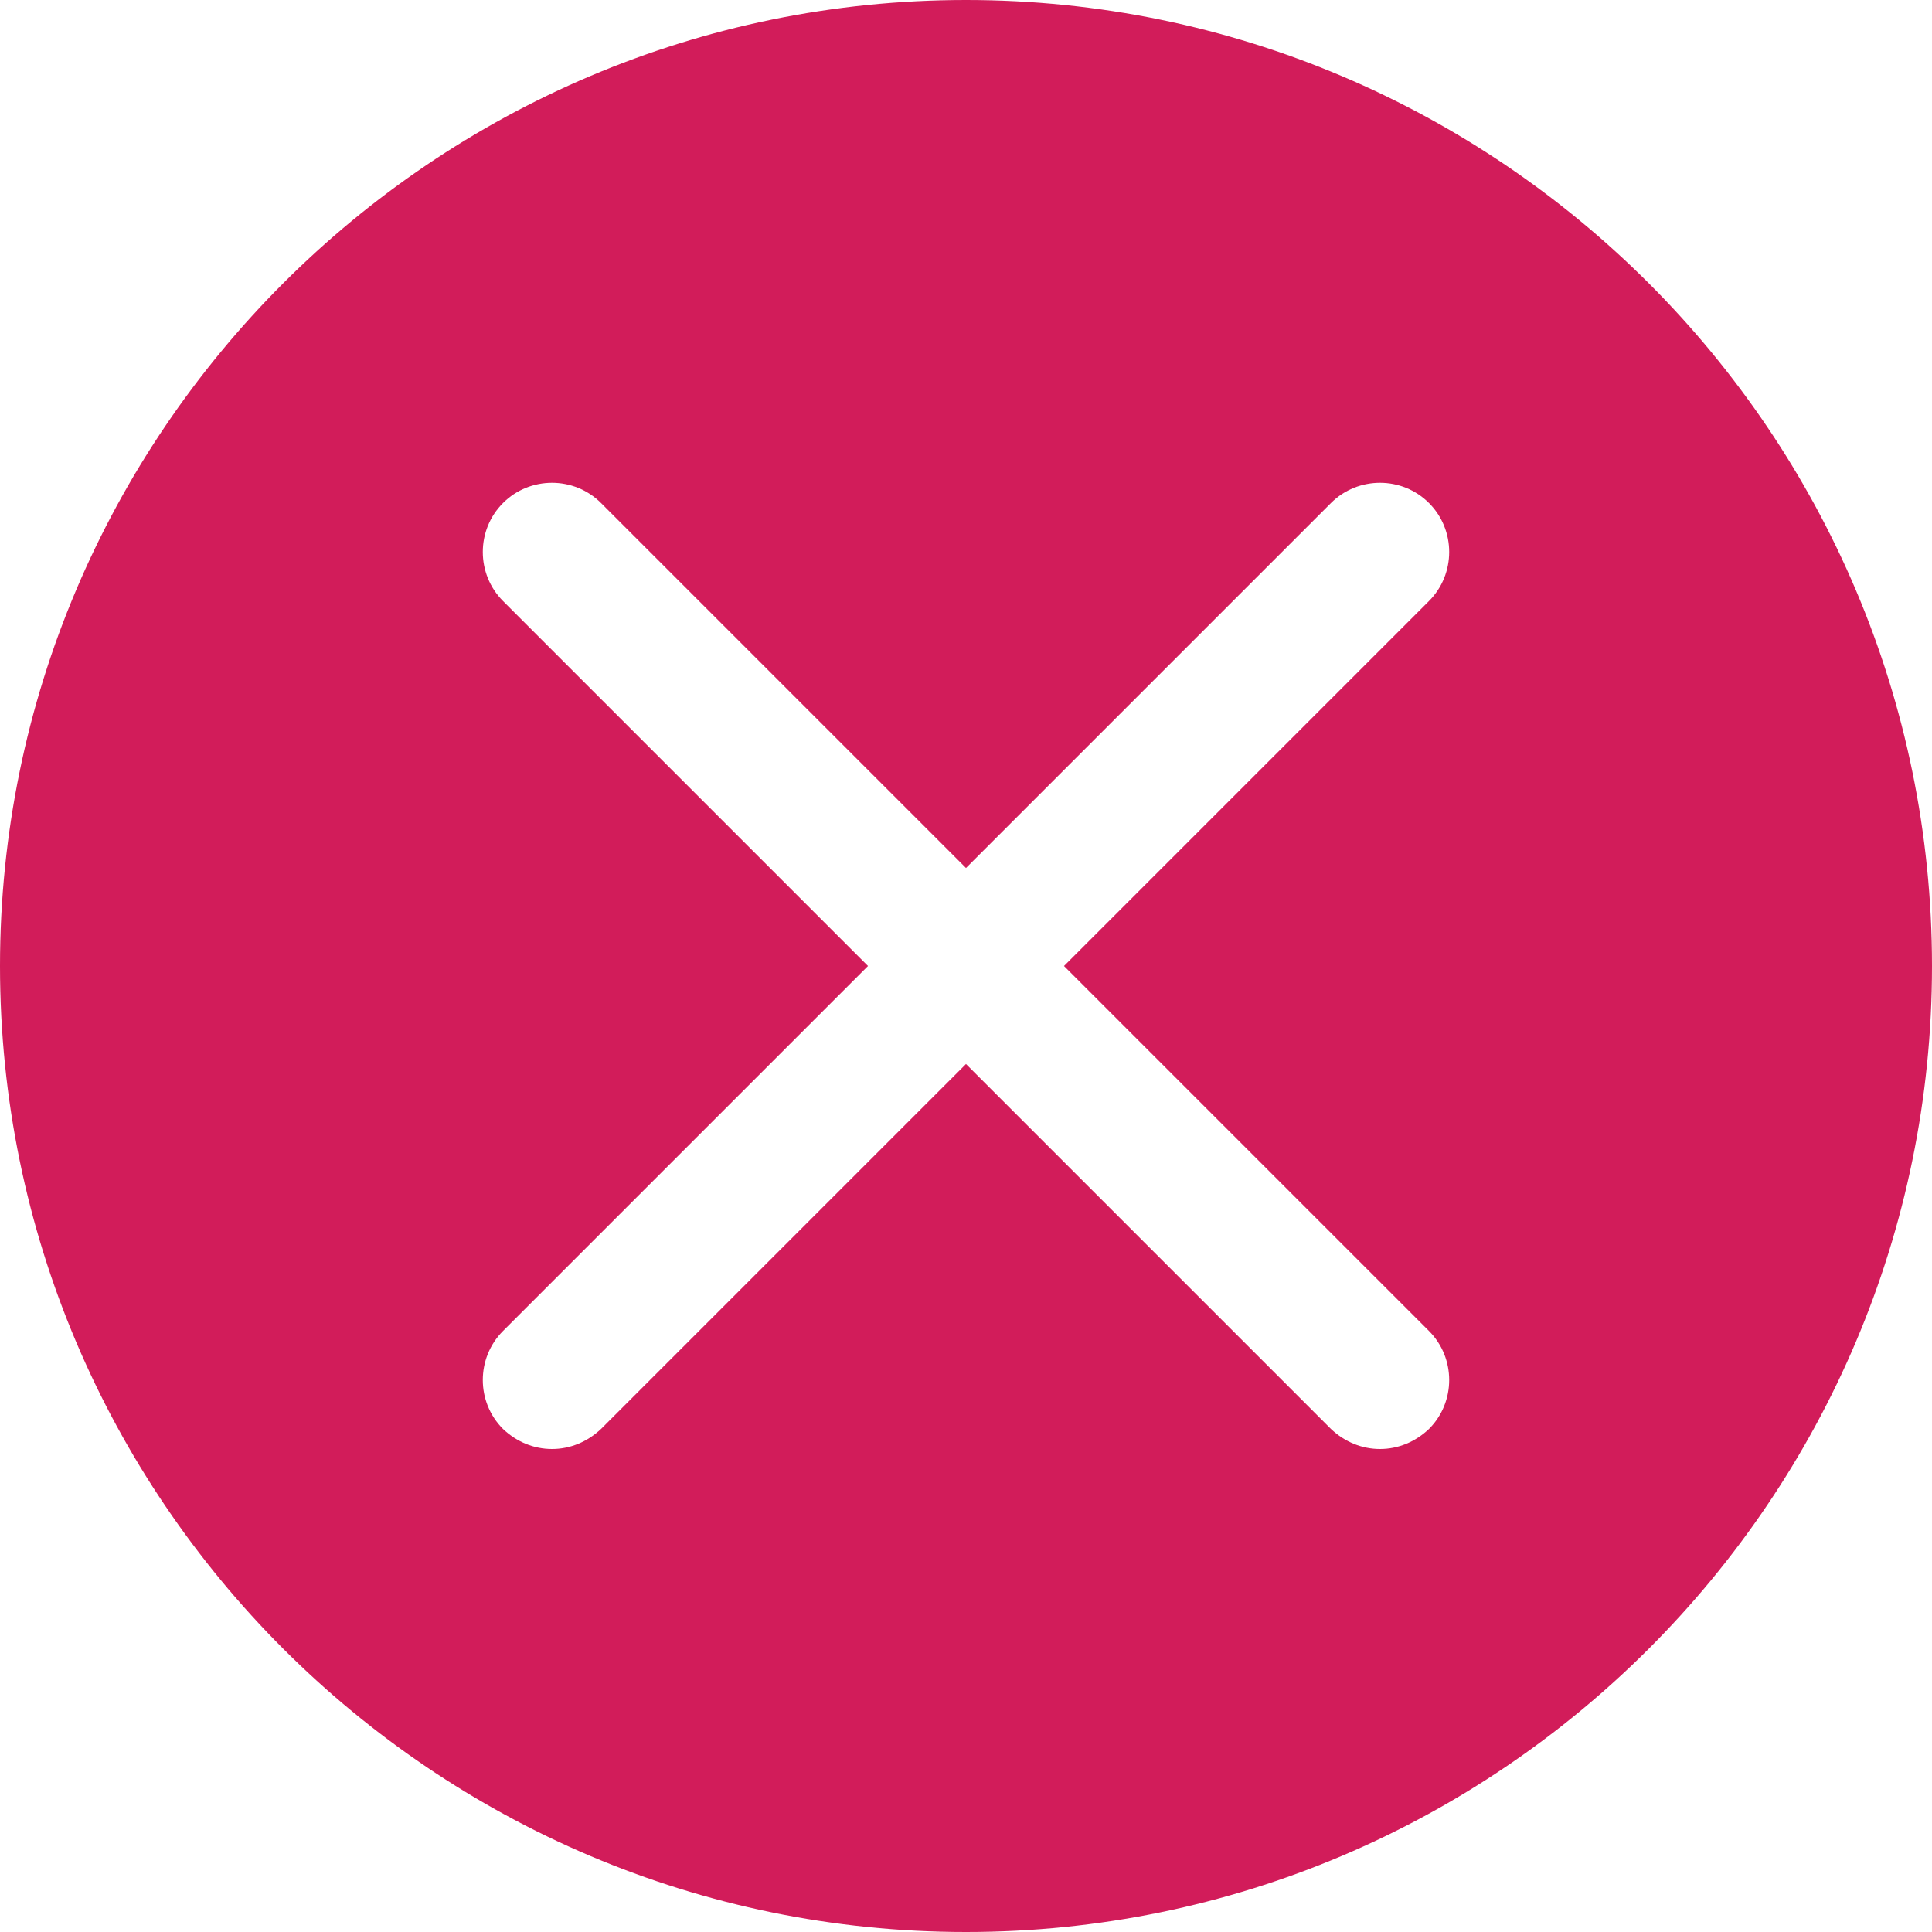 <svg width="22" height="22" viewBox="0 0 22 22" fill="none" xmlns="http://www.w3.org/2000/svg">
<path d="M11 0C4.934 0 0 4.934 0 11C0 17.066 4.934 22 11 22C17.066 22 22 17.066 22 11C22 4.934 17.066 0 11 0ZM16.272 15.156C16.579 15.463 16.579 15.966 16.272 16.272C16.115 16.421 15.919 16.5 15.714 16.5C15.51 16.5 15.314 16.421 15.156 16.272L11 12.116L6.844 16.272C6.686 16.421 6.49 16.5 6.286 16.5C6.081 16.5 5.885 16.421 5.728 16.272C5.421 15.966 5.421 15.463 5.728 15.156L9.884 11L5.728 6.844C5.421 6.537 5.421 6.034 5.728 5.728C6.034 5.421 6.537 5.421 6.844 5.728L11 9.884L15.156 5.728C15.463 5.421 15.966 5.421 16.272 5.728C16.579 6.034 16.579 6.537 16.272 6.844L12.116 11L16.272 15.156Z" fill="#D21C5A"/>
</svg>


